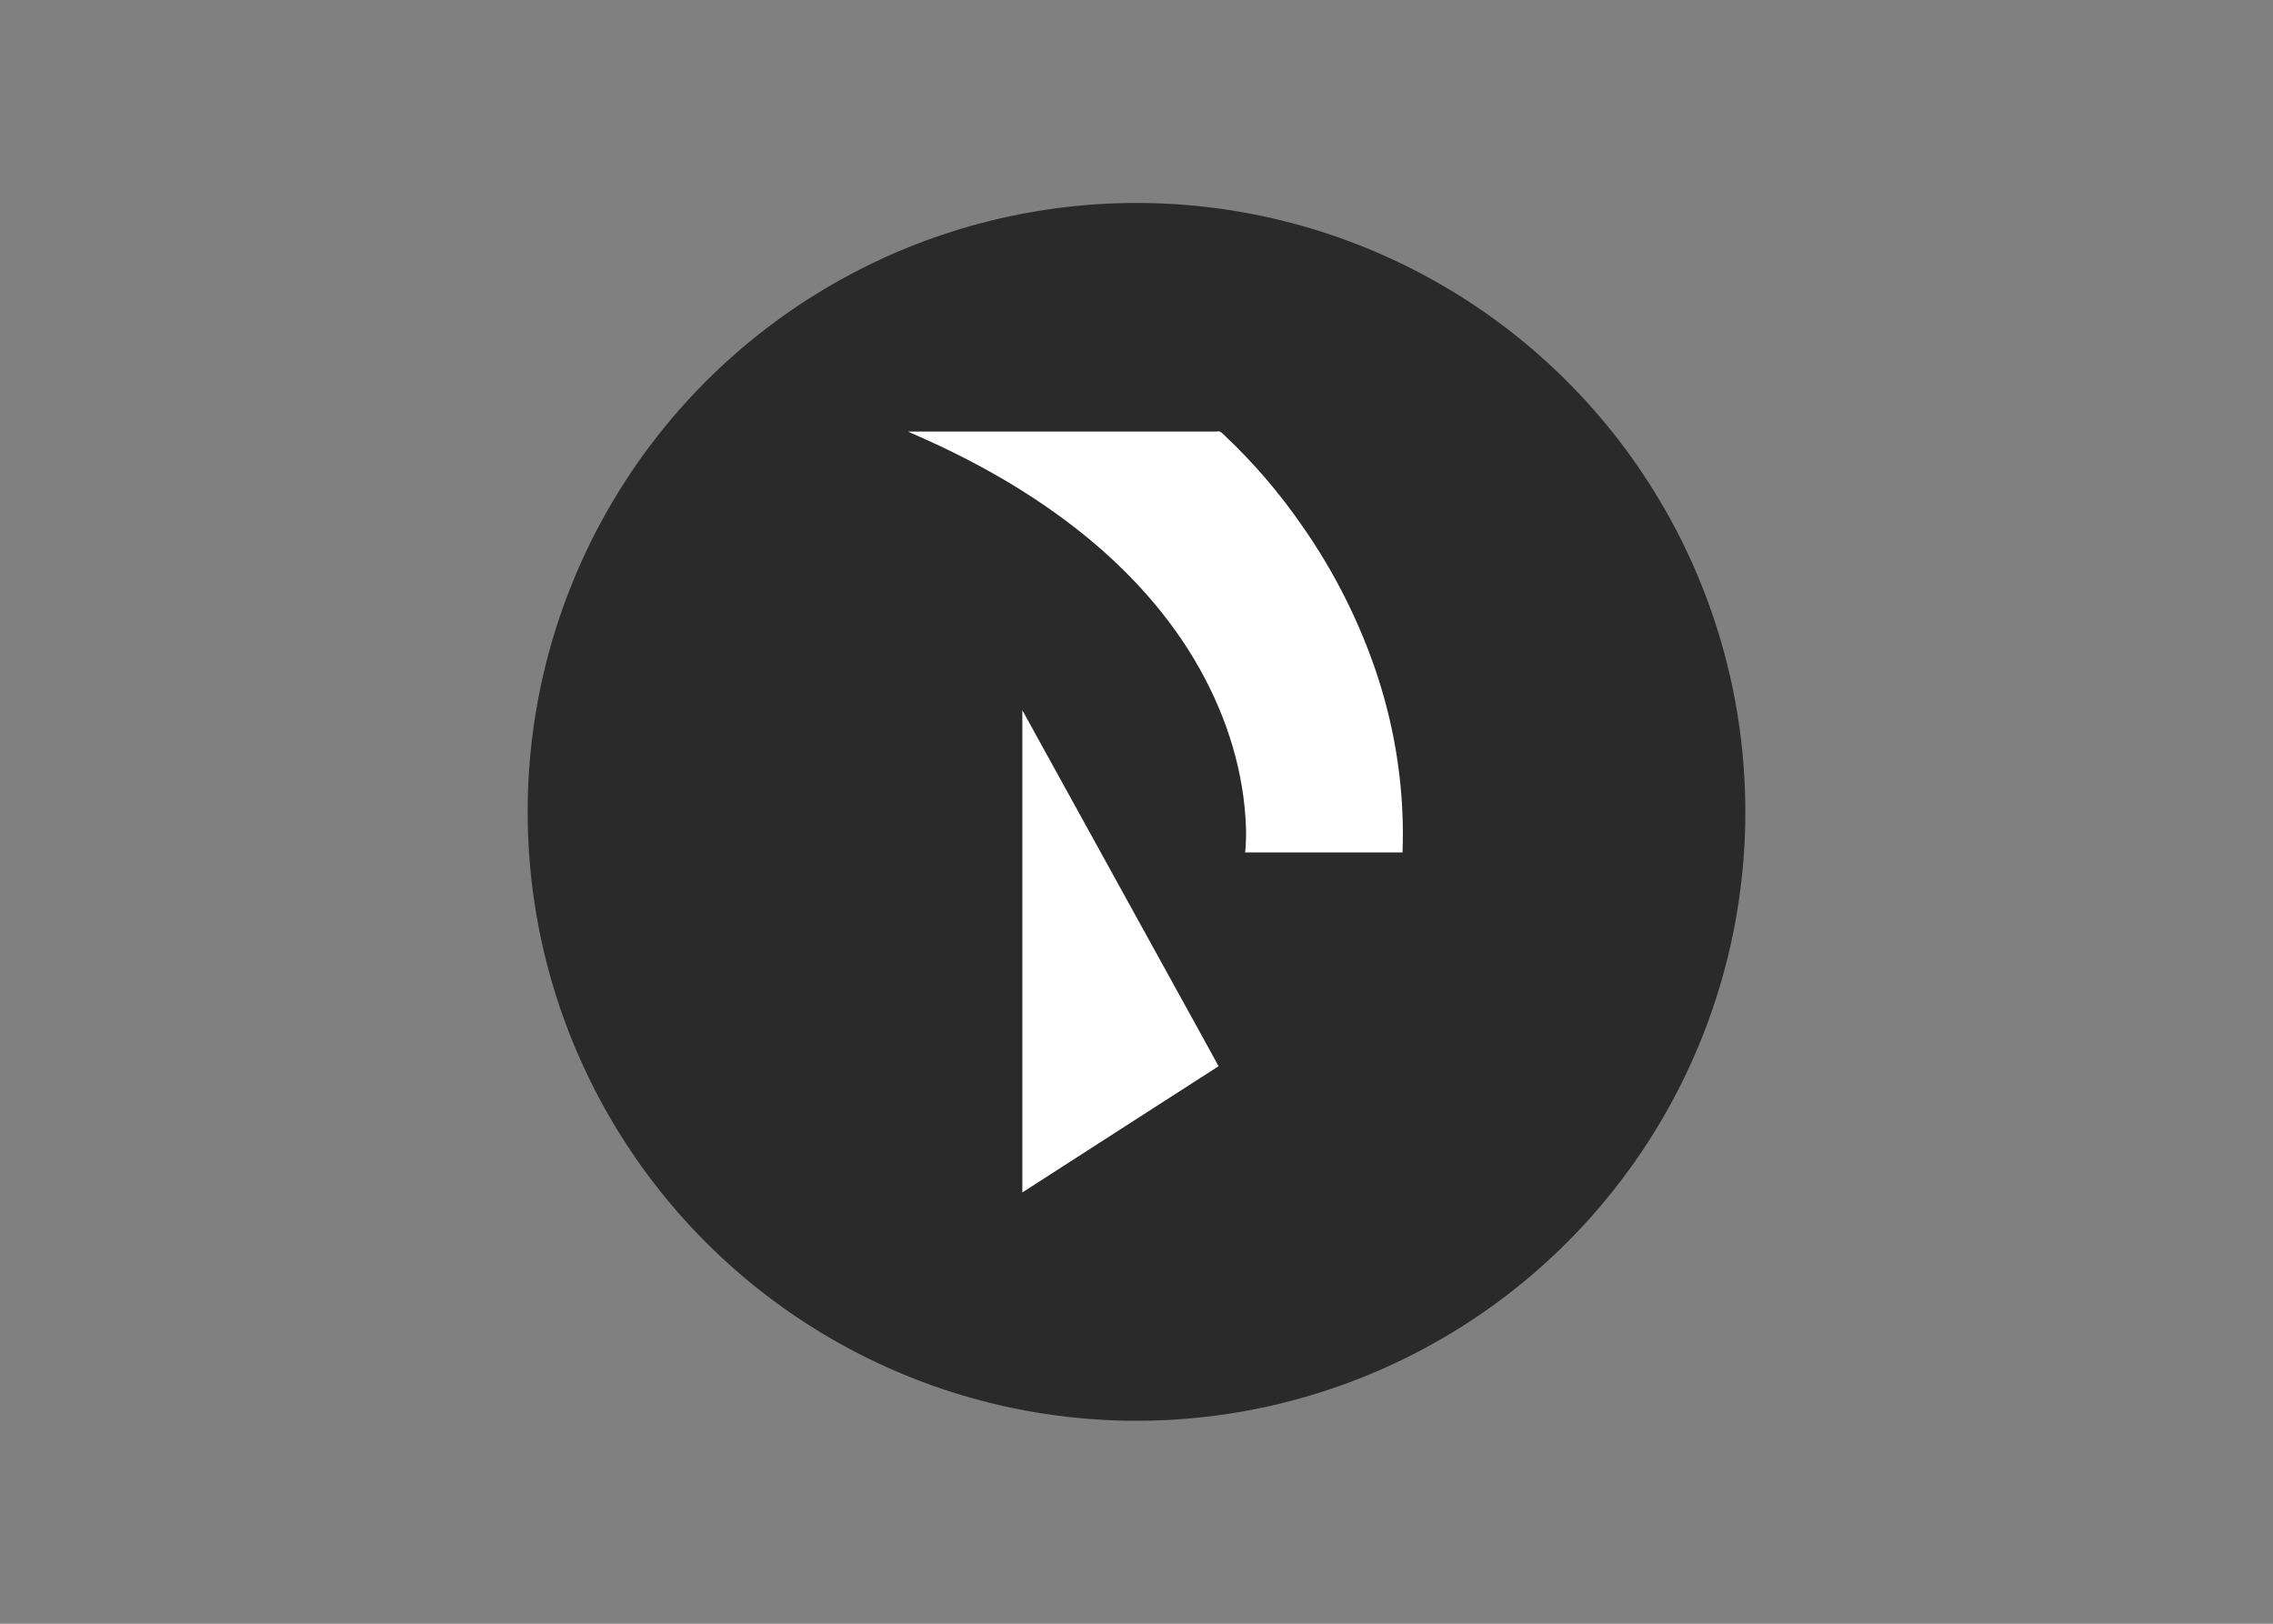 <svg clip-rule="evenodd" fill-rule="evenodd" stroke-linejoin="round" stroke-miterlimit="2" viewBox="0 0 560 400" xmlns="http://www.w3.org/2000/svg"><rect x="0" y="0" width="560" height="400" fill="#808080" stroke="none"/><g transform="matrix(9.375 0 0 9.375 130 50)"><circle cx="16" cy="16" fill="#2a2a2a" r="16"/><path d="m10 6.006h8.111c.098-.03.148.06.212.11.765.722 1.45 1.523 2.046 2.39.846 1.212 1.511 2.542 1.972 3.946.482 1.484.71 3.054.65 4.614h-4.135c.02-.207.028-.416.022-.624-.043-1.471-.497-2.914-1.212-4.192-.765-1.369-1.833-2.55-3.047-3.531-1.322-1.069-2.81-1.913-4.36-2.595-.086-.04-.176-.072-.259-.118zm3.002 7.327c1.387 2.51 2.772 5.021 4.155 7.533.333.606.67 1.21 1 1.817-1.721 1.102-3.437 2.214-5.157 3.317v-12.667z" fill="#fff" fill-rule="nonzero"/></g></svg>